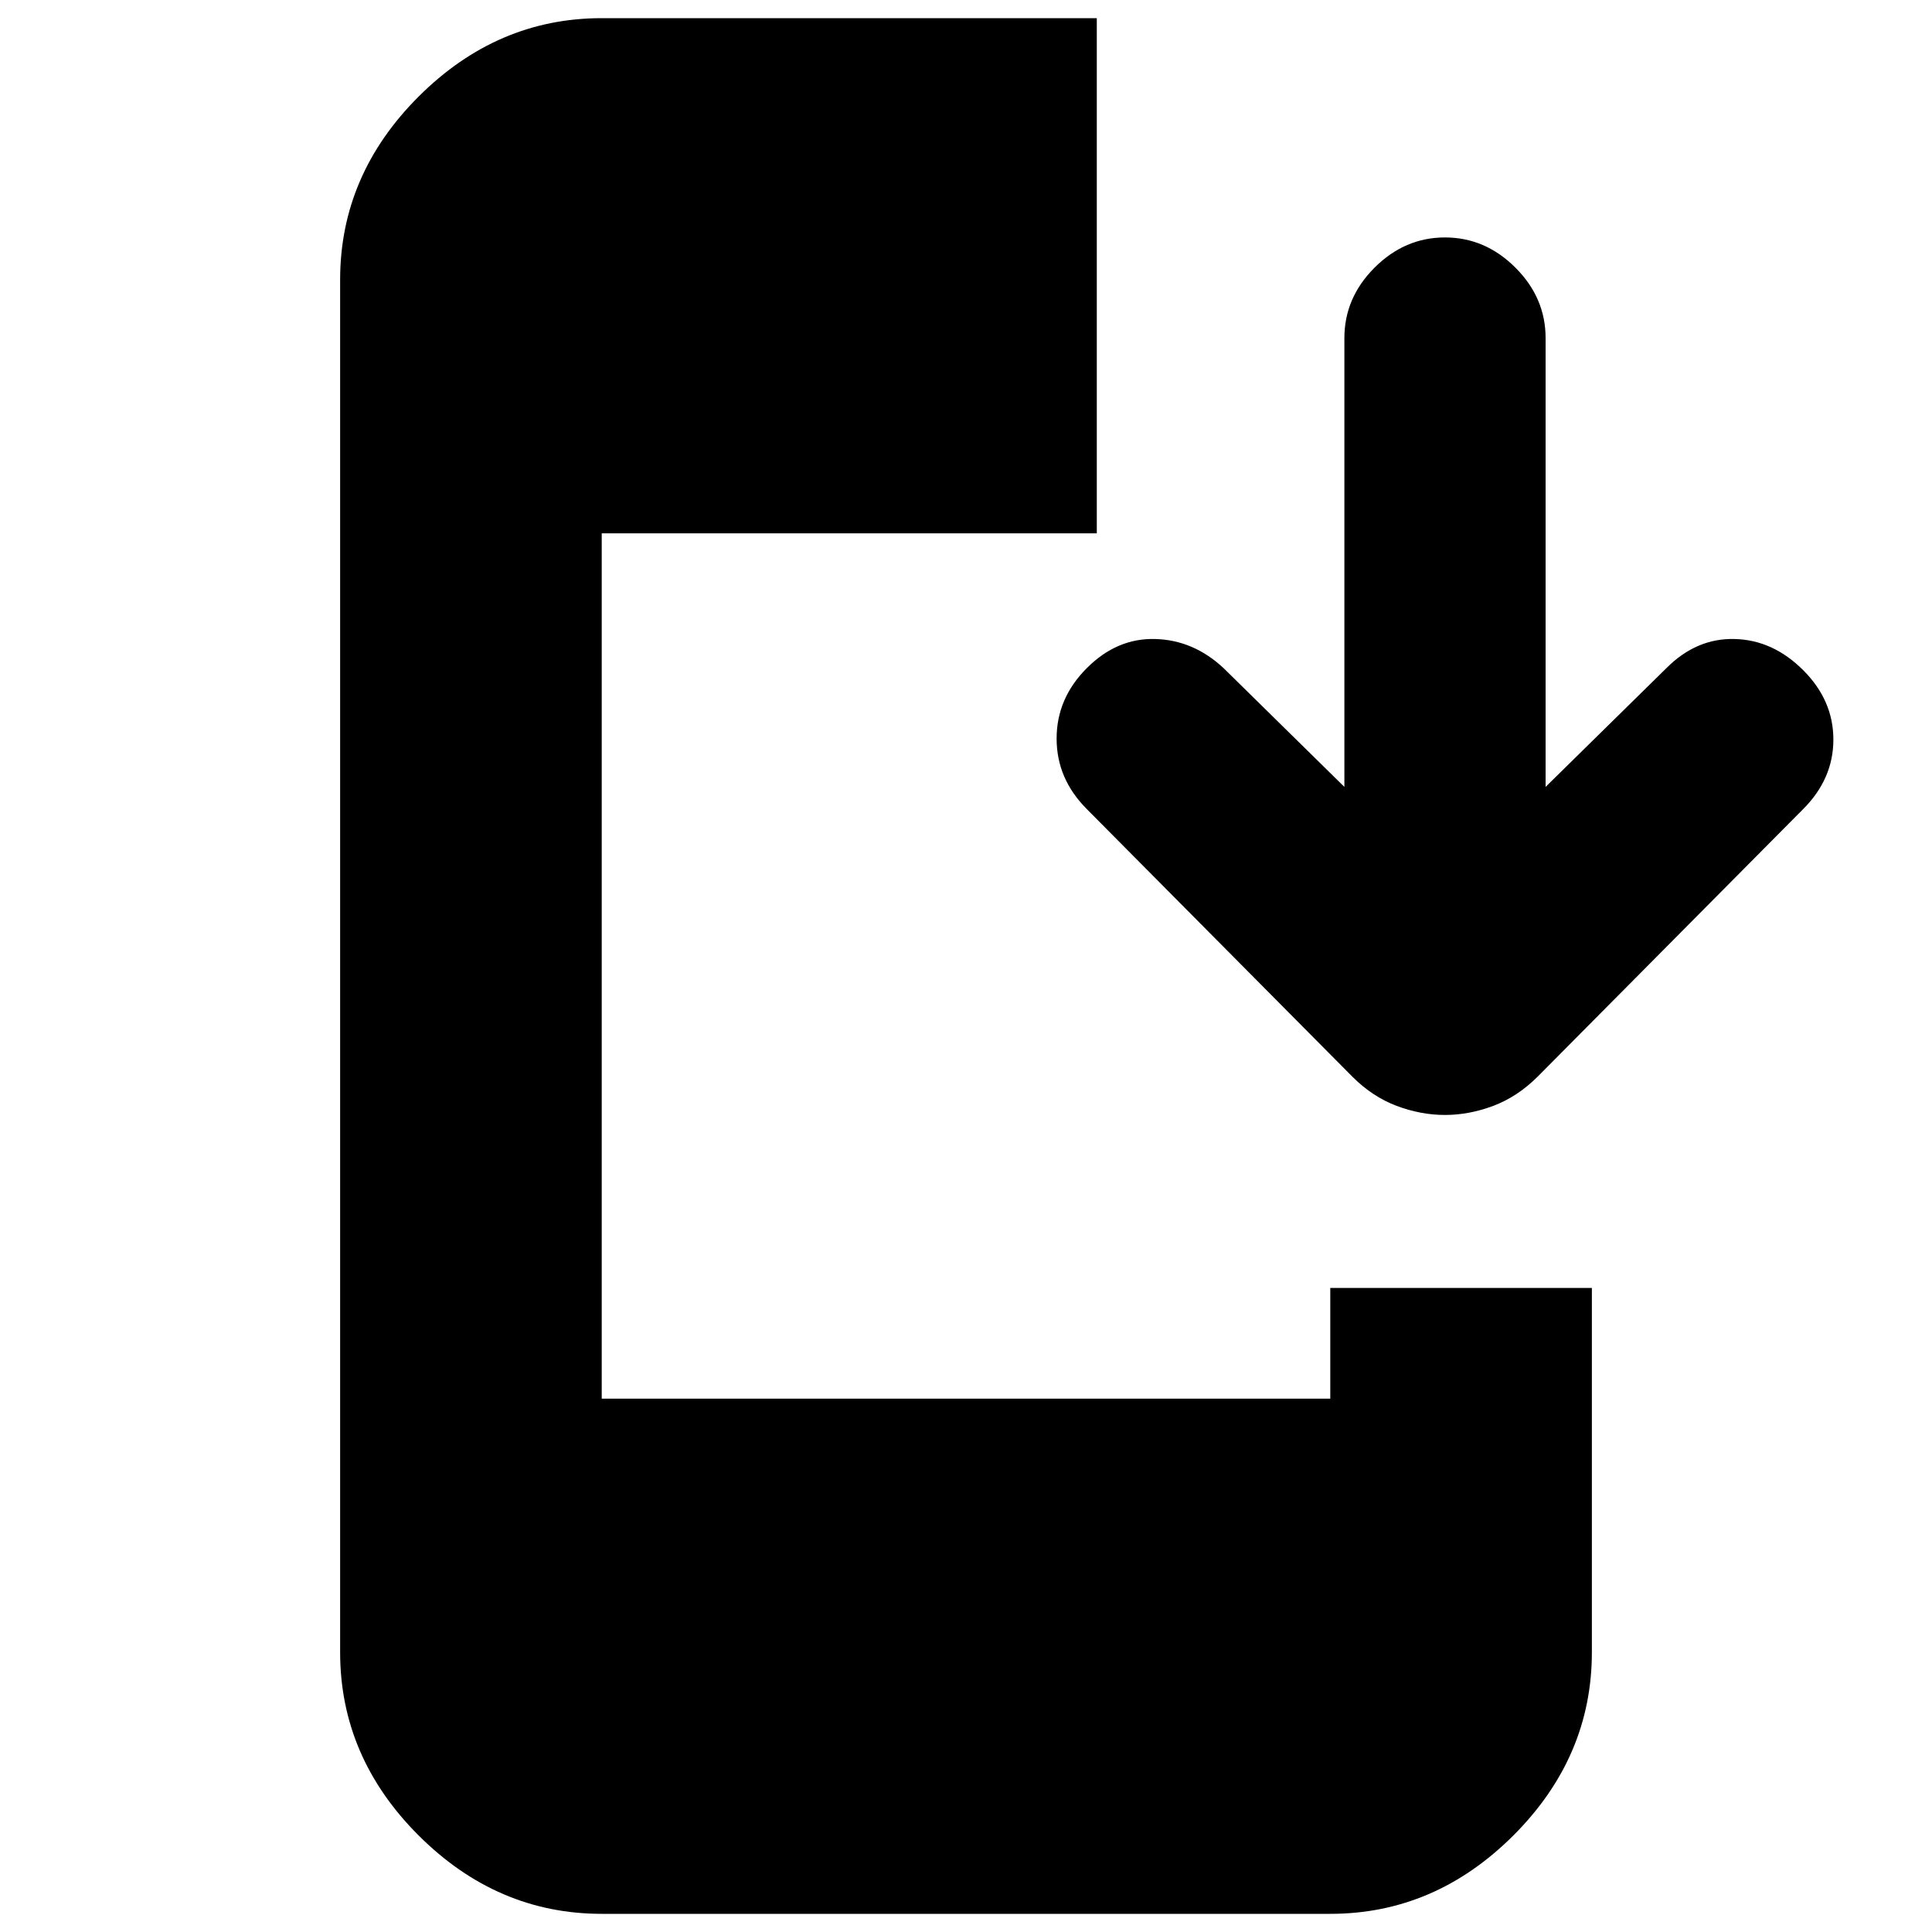 <svg xmlns="http://www.w3.org/2000/svg" height="20" width="20"><path d="M6.229 19.812q-1.083 0-1.896-.812-.812-.812-.812-1.896V2.896q0-1.084.812-1.896.813-.812 1.896-.812h5.125v5.333H6.229v8.958h7.542v-1.146h2.708v3.771q0 1.084-.812 1.896-.813.812-1.896.812Zm8.729-8.27q-.25 0-.5-.094T14 11.146l-2.75-2.771q-.312-.313-.312-.729 0-.417.312-.729.312-.313.708-.302.396.01.709.302l1.25 1.229V3.5q0-.417.312-.729.313-.313.729-.313.417 0 .73.313.312.312.312.729v4.646l1.25-1.229q.312-.313.708-.302.396.01.709.323.312.312.312.718 0 .406-.312.719l-2.75 2.771q-.209.208-.459.302t-.5.094Z"/></svg>